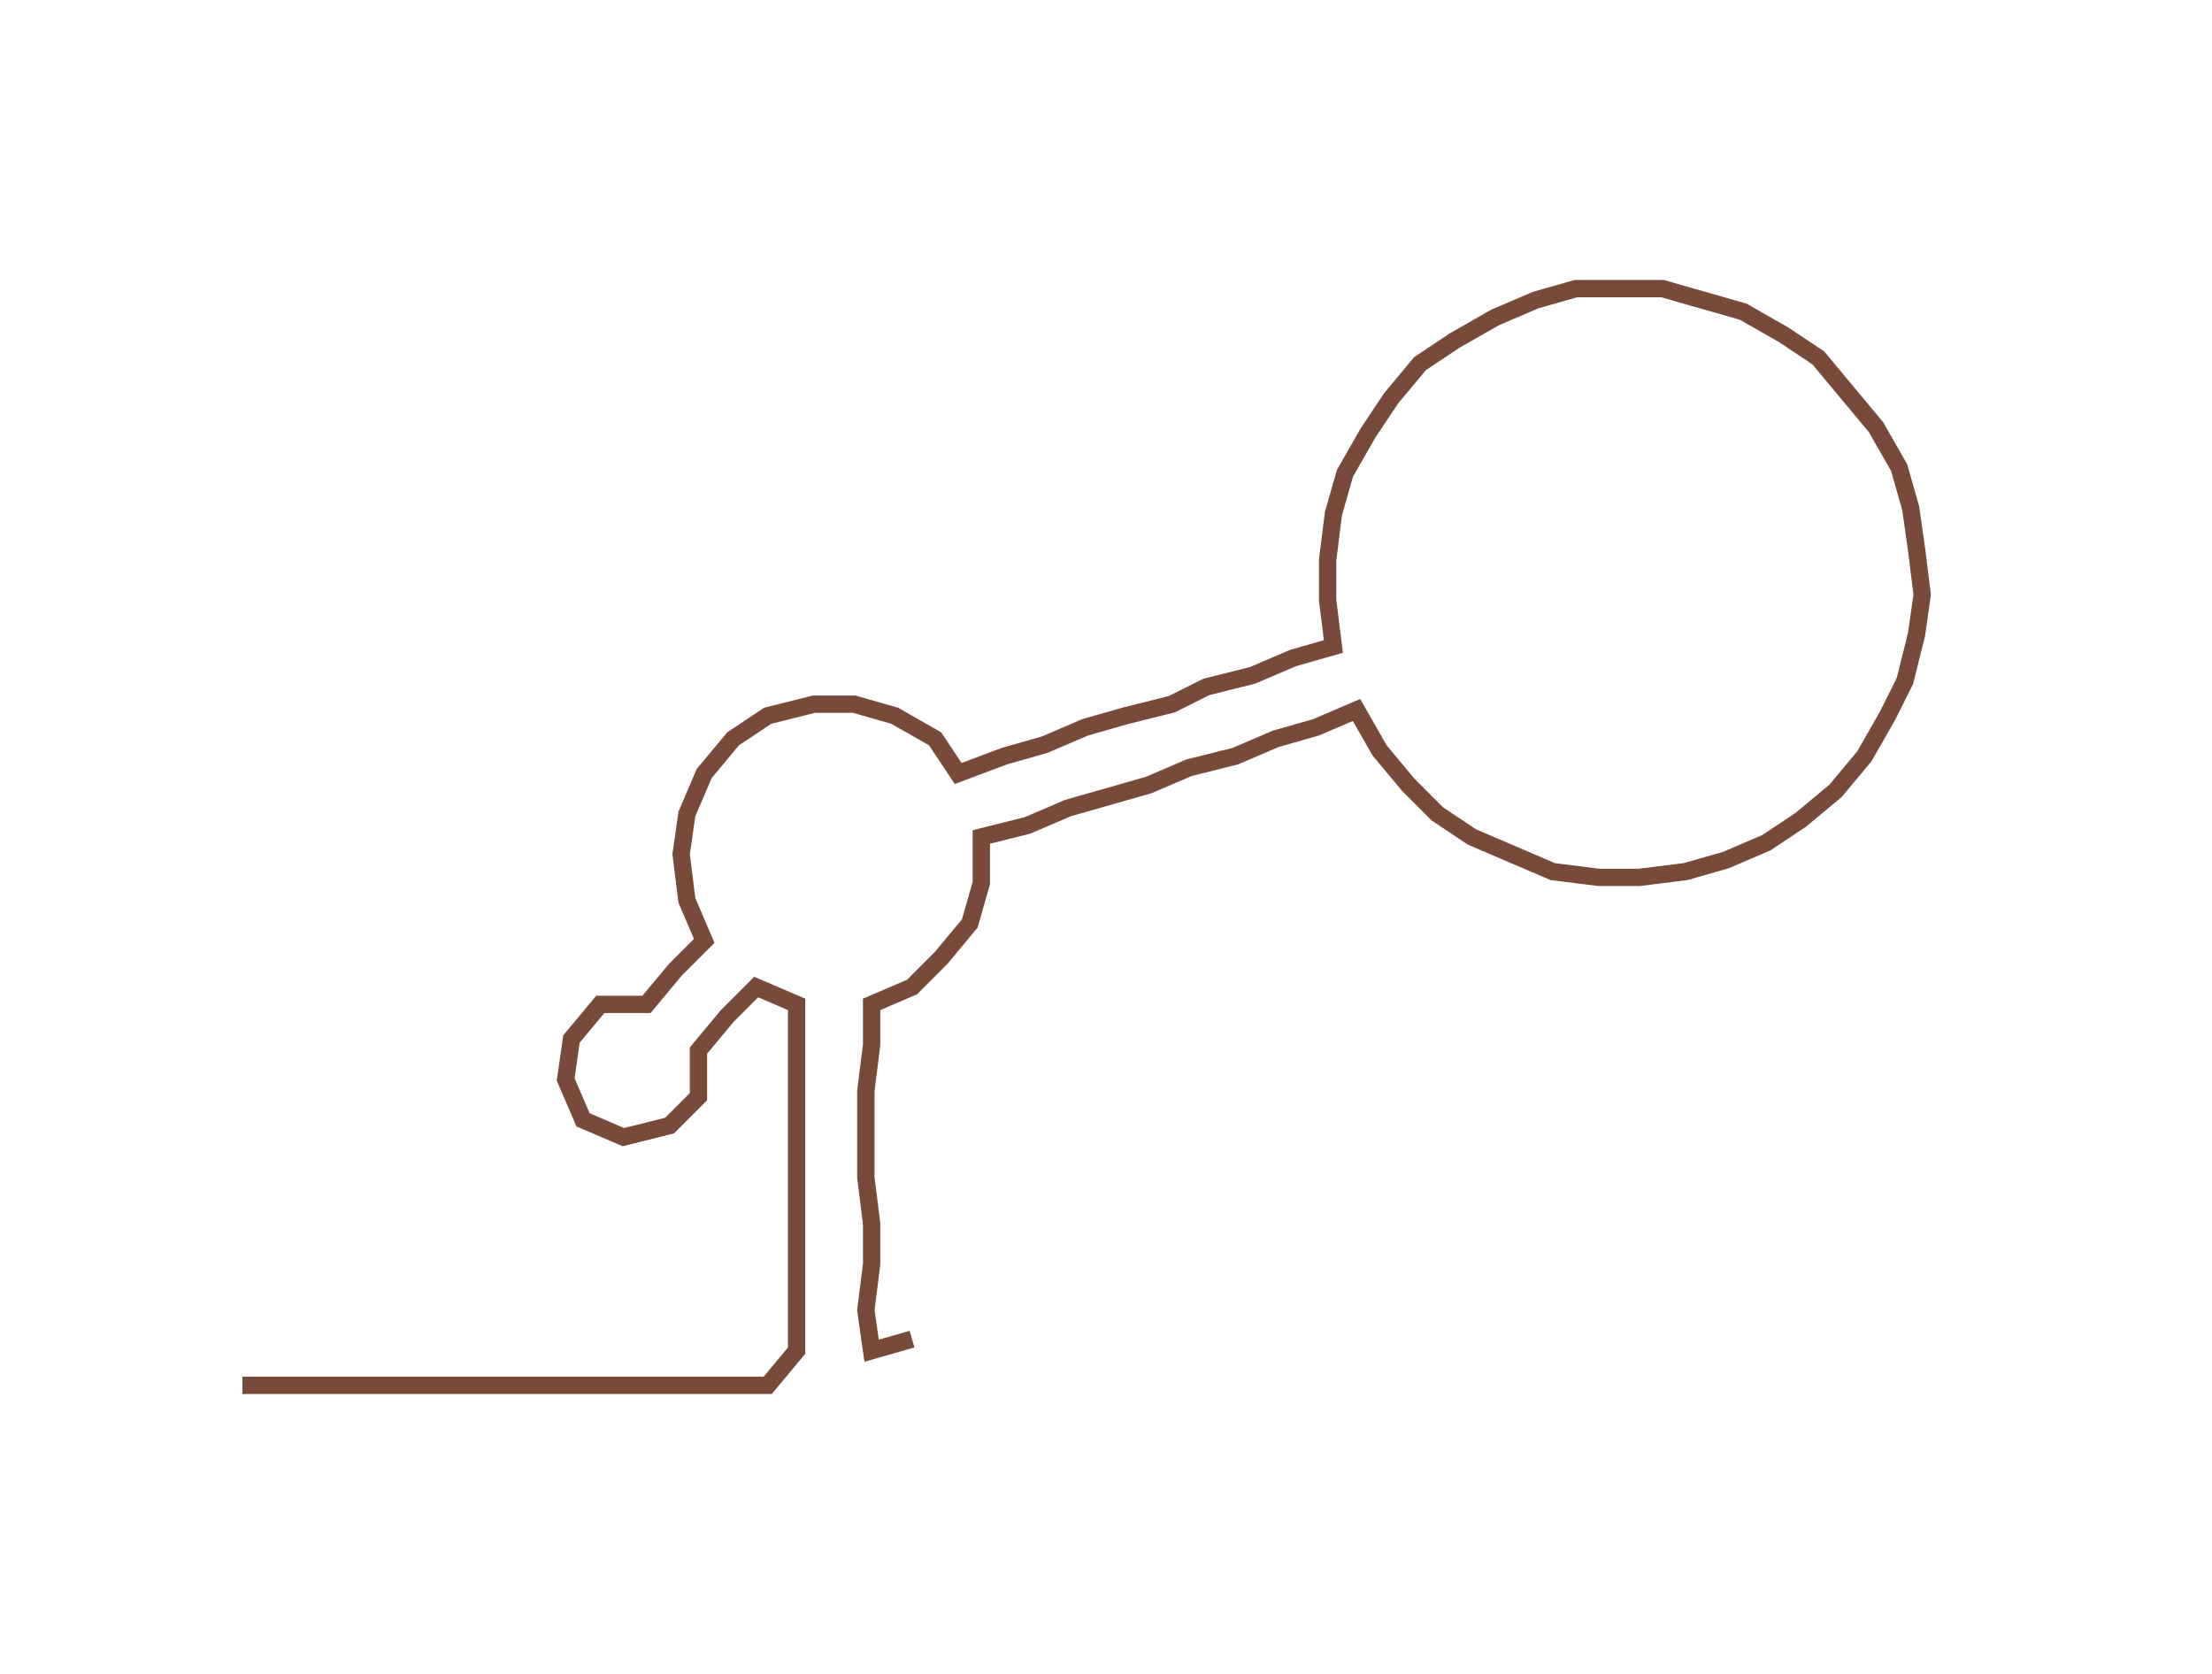 <ns0:svg xmlns:ns0="http://www.w3.org/2000/svg" width="300px" height="227.084px" viewBox="0 0 383.207 290.067"><ns0:path style="stroke:#784a3a;stroke-width:3px;fill:none;" d="M42 240 L42 240 L50 240 L57 240 L65 240 L72 240 L80 240 L87 240 L95 240 L103 240 L110 240 L118 240 L125 240 L133 240 L138 234 L138 227 L138 219 L138 212 L138 204 L138 196 L138 189 L138 181 L138 174 L131 171 L126 176 L121 182 L121 190 L116 195 L108 197 L101 194 L98 187 L99 180 L104 174 L112 174 L117 168 L122 163 L119 156 L118 148 L119 141 L122 134 L127 128 L133 124 L141 122 L148 122 L155 124 L162 128 L166 134 L174 131 L181 129 L188 126 L195 124 L203 122 L209 119 L217 117 L224 114 L231 112 L230 104 L230 97 L231 89 L233 82 L237 75 L241 69 L246 63 L252 59 L259 55 L266 52 L273 50 L281 50 L288 50 L295 52 L302 54 L309 58 L315 62 L320 68 L325 74 L329 81 L331 88 L332 95 L333 103 L332 110 L330 118 L327 124 L323 131 L318 137 L312 142 L306 146 L299 149 L292 151 L284 152 L277 152 L269 151 L262 148 L255 145 L249 141 L244 136 L239 130 L235 123 L228 126 L221 128 L214 131 L206 133 L199 136 L192 138 L185 140 L178 143 L170 145 L170 153 L168 160 L163 166 L158 171 L151 174 L151 181 L150 189 L150 196 L150 204 L151 212 L151 219 L150 227 L151 234 L158 232" /></ns0:svg>